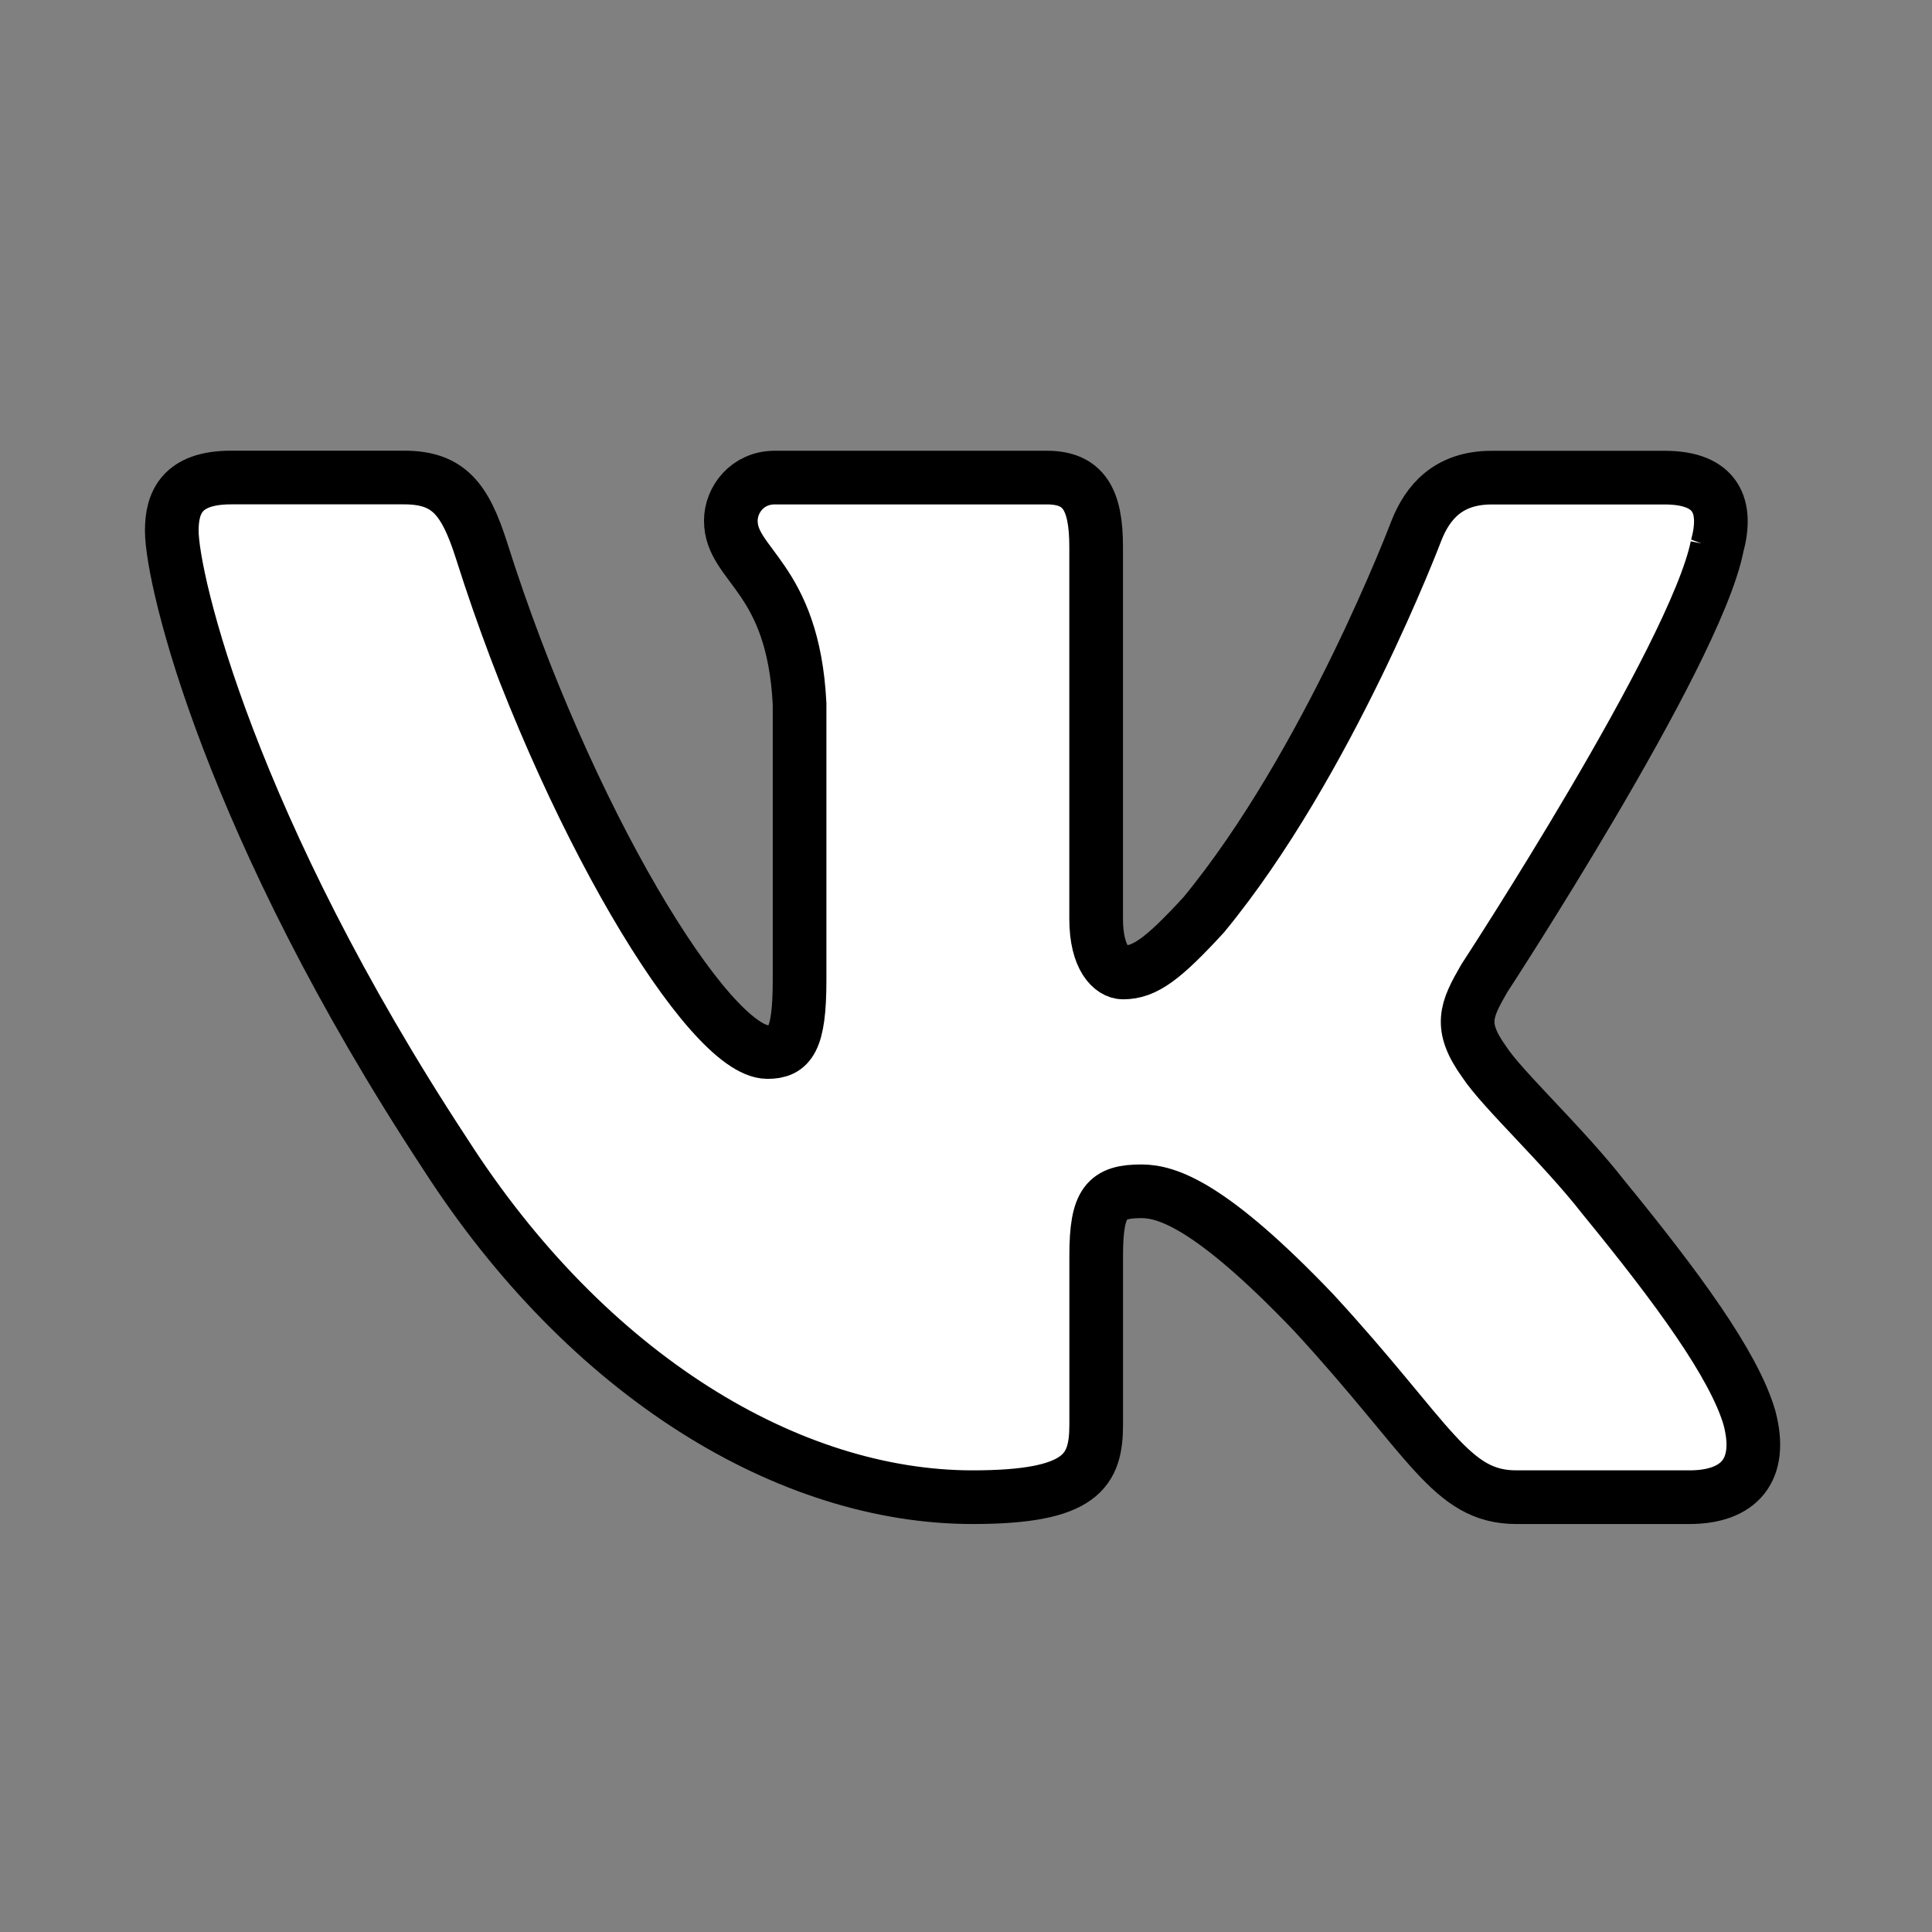 <svg width="36" height="36" xmlns="http://www.w3.org/2000/svg" xmlns:svg="http://www.w3.org/2000/svg">
 <rect width="100%" height="100%" fill="#808080" stroke="none"/>
 <g>
  <title>Layer 1</title>
  <g stroke="null" fill="none" fill-rule="evenodd" id="svg_1">
   <path stroke="null" fill="#ffffff" d="m31.994,10.187c0.205,-0.742 0,-1.287 -0.975,-1.287l-3.224,0c-0.82,0 -1.198,0.471 -1.403,0.99c0,0 -1.64,4.338 -3.962,7.156c-0.751,0.816 -1.093,1.075 -1.503,1.075c-0.205,0 -0.502,-0.26 -0.502,-1.001l0,-6.934c0,-0.89 -0.238,-1.287 -0.921,-1.287l-5.066,0c-0.512,0 -0.82,0.413 -0.82,0.804c0,0.844 1.161,1.038 1.281,3.411l0,5.154c0,1.13 -0.188,1.335 -0.598,1.335c-1.093,0 -3.752,-4.358 -5.328,-9.344c-0.309,-0.969 -0.619,-1.361 -1.443,-1.361l-3.224,0c-0.921,0 -1.105,0.471 -1.105,0.99c0,0.927 1.093,5.525 5.089,11.606c2.664,4.153 6.418,6.404 9.833,6.404c2.049,0 2.303,-0.5 2.303,-1.361l0,-3.139c0,-1 0.194,-1.2 0.843,-1.2c0.478,0 1.298,0.26 3.211,2.262c2.186,2.373 2.546,3.438 3.776,3.438l3.224,0c0.921,0 1.382,-0.5 1.116,-1.487c-0.291,-0.983 -1.334,-2.41 -2.719,-4.102c-0.751,-0.964 -1.879,-2.002 -2.22,-2.521c-0.478,-0.667 -0.342,-0.964 0,-1.557c0,0 3.928,-6.007 4.338,-8.046l0,0z" id="svg_3"/>
  </g>
 </g>
</svg>